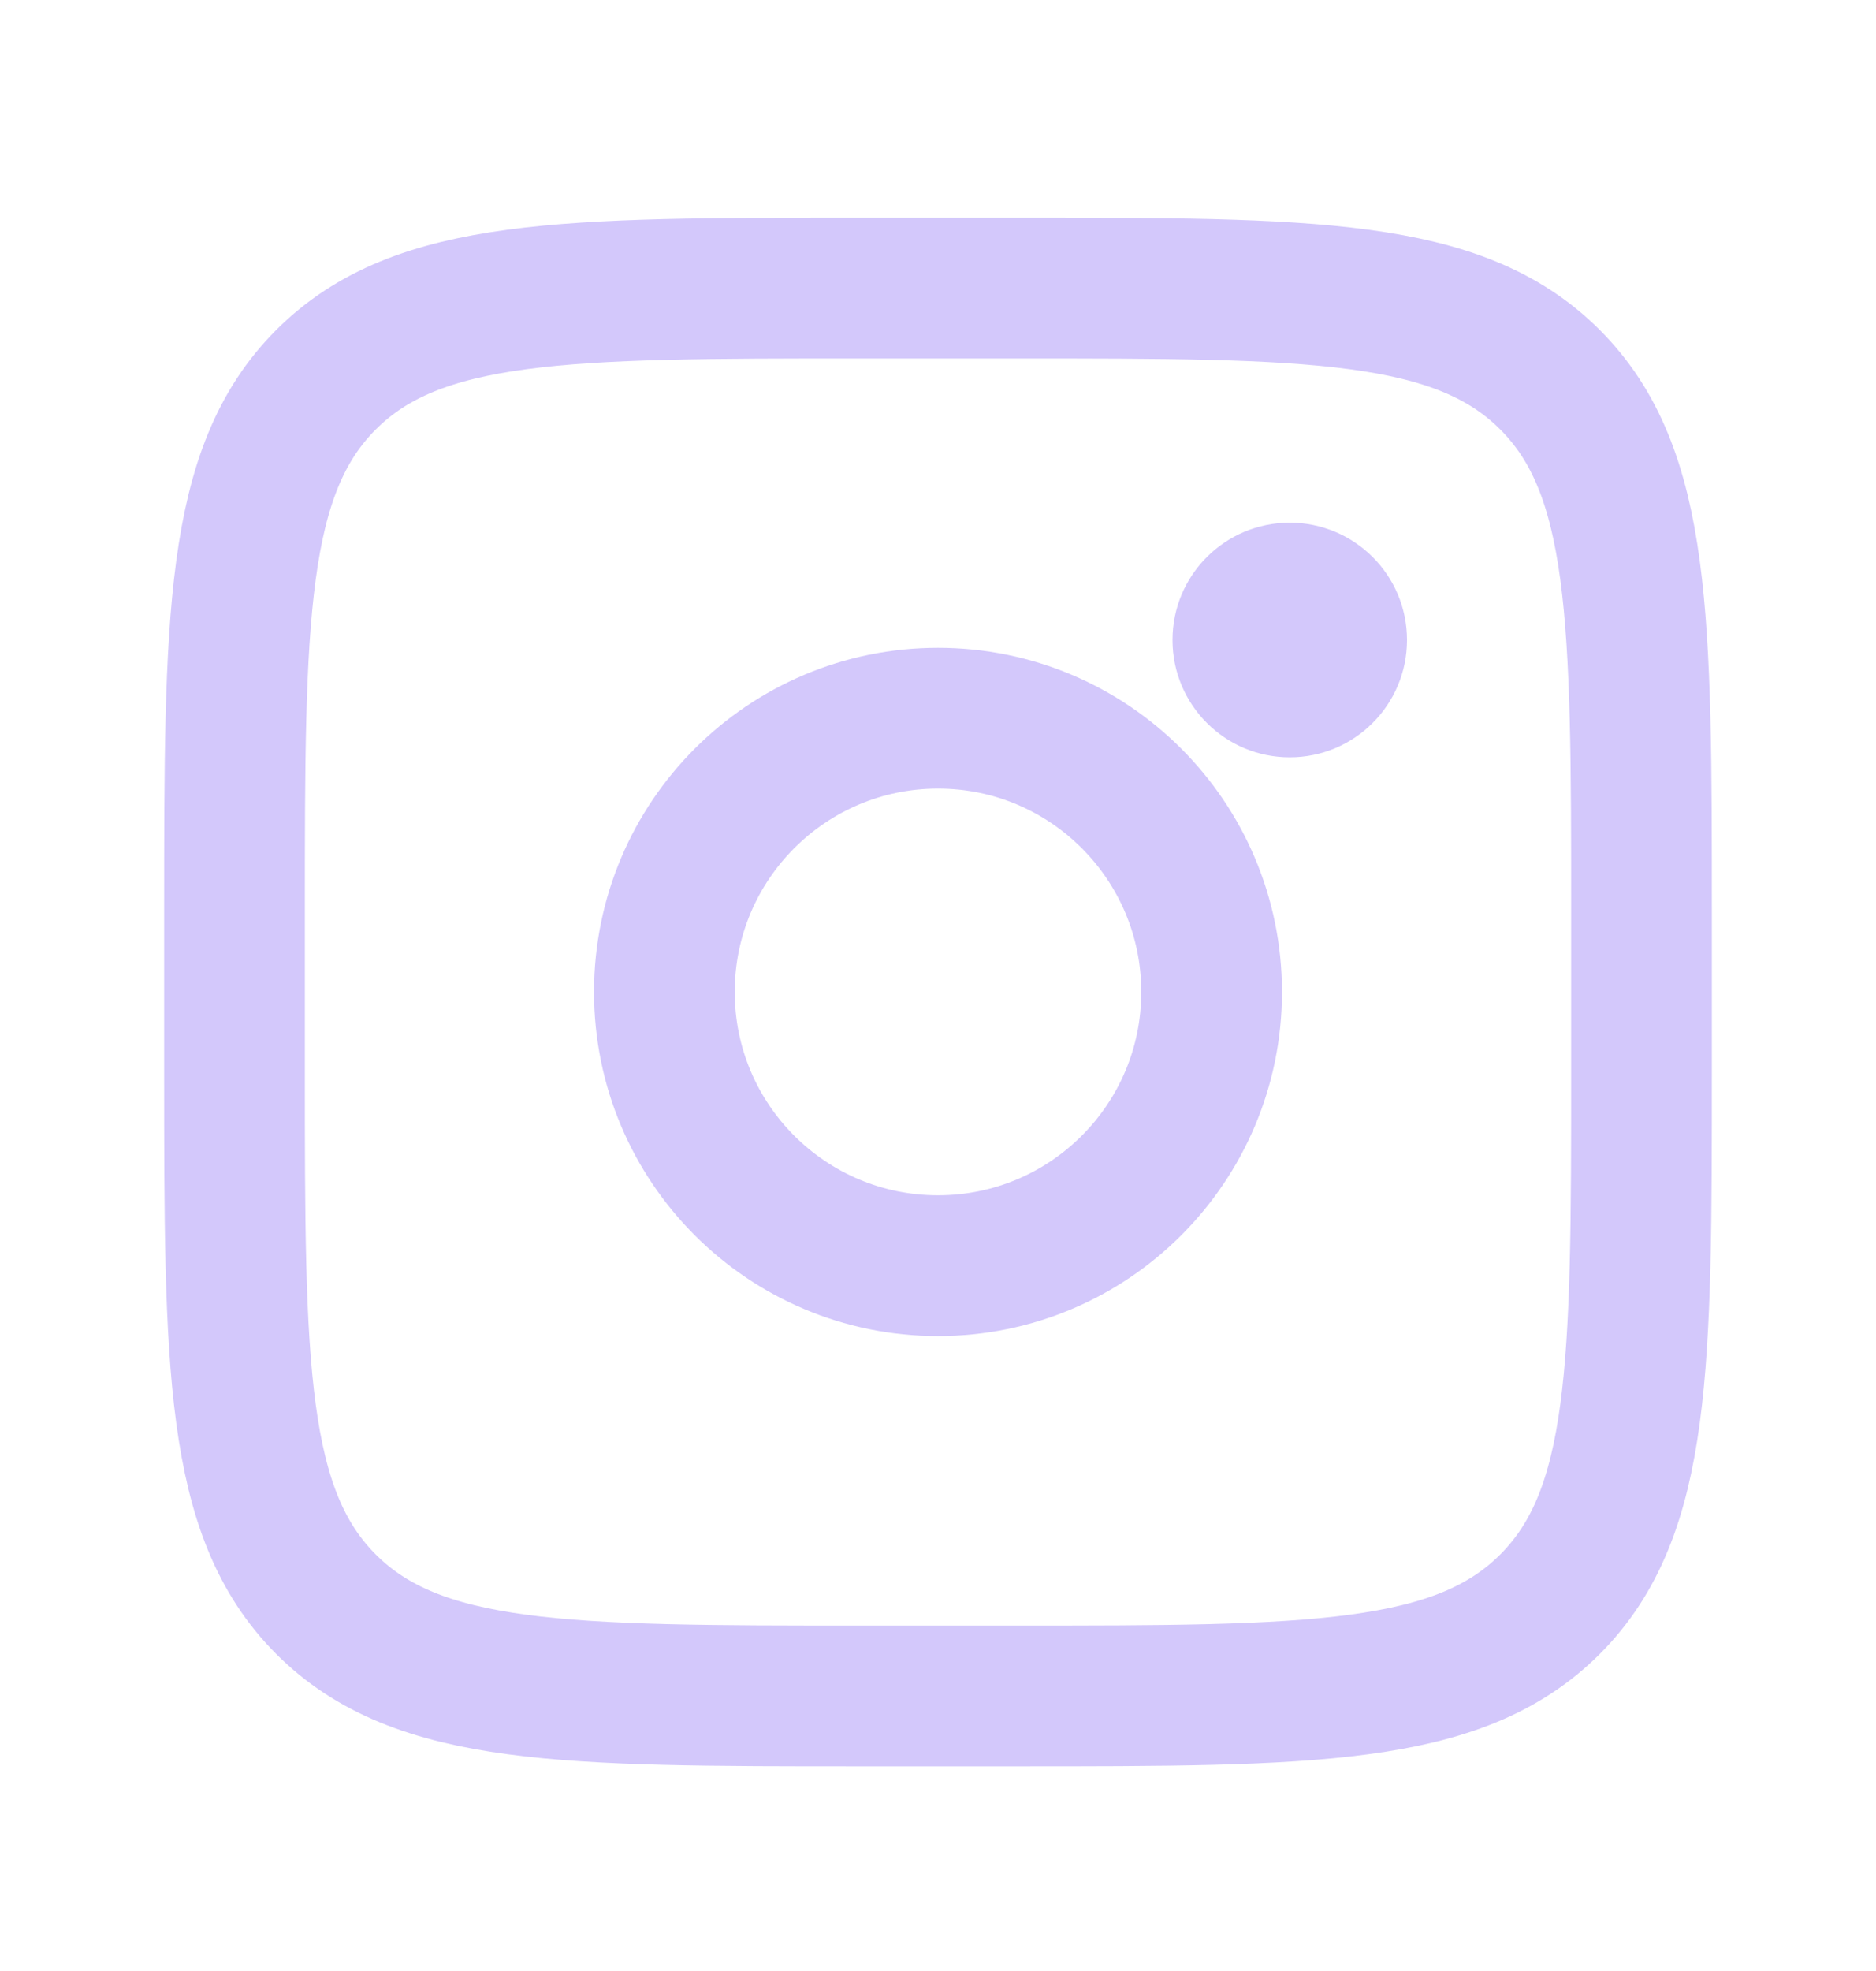 <svg width="20" height="21" viewBox="0 0 20 21" fill="none" xmlns="http://www.w3.org/2000/svg">
<path d="M2.5 9.736C2.5 6.593 2.5 5.021 3.476 4.045C4.453 3.069 6.024 3.069 9.167 3.069H10.833C13.976 3.069 15.547 3.069 16.524 4.045C17.5 5.021 17.5 6.593 17.5 9.736V11.402C17.5 14.545 17.5 16.116 16.524 17.093C15.547 18.069 13.976 18.069 10.833 18.069H9.167C6.024 18.069 4.453 18.069 3.476 17.093C2.5 16.116 2.5 14.545 2.5 11.402V9.736Z" stroke="#D3C8FB" stroke-width="1.5"/>
<path d="M13.75 8.069C14.44 8.069 15 7.509 15 6.819C15 6.128 14.44 5.569 13.75 5.569C13.06 5.569 12.5 6.128 12.5 6.819C12.5 7.509 13.06 8.069 13.75 8.069Z" fill="#D3C8FB"/>
<path d="M10 13.485C11.611 13.485 12.917 12.18 12.917 10.569C12.917 8.958 11.611 7.652 10 7.652C8.389 7.652 7.083 8.958 7.083 10.569C7.083 12.18 8.389 13.485 10 13.485Z" stroke="#D3C8FB" stroke-width="1.5"/>
</svg>
